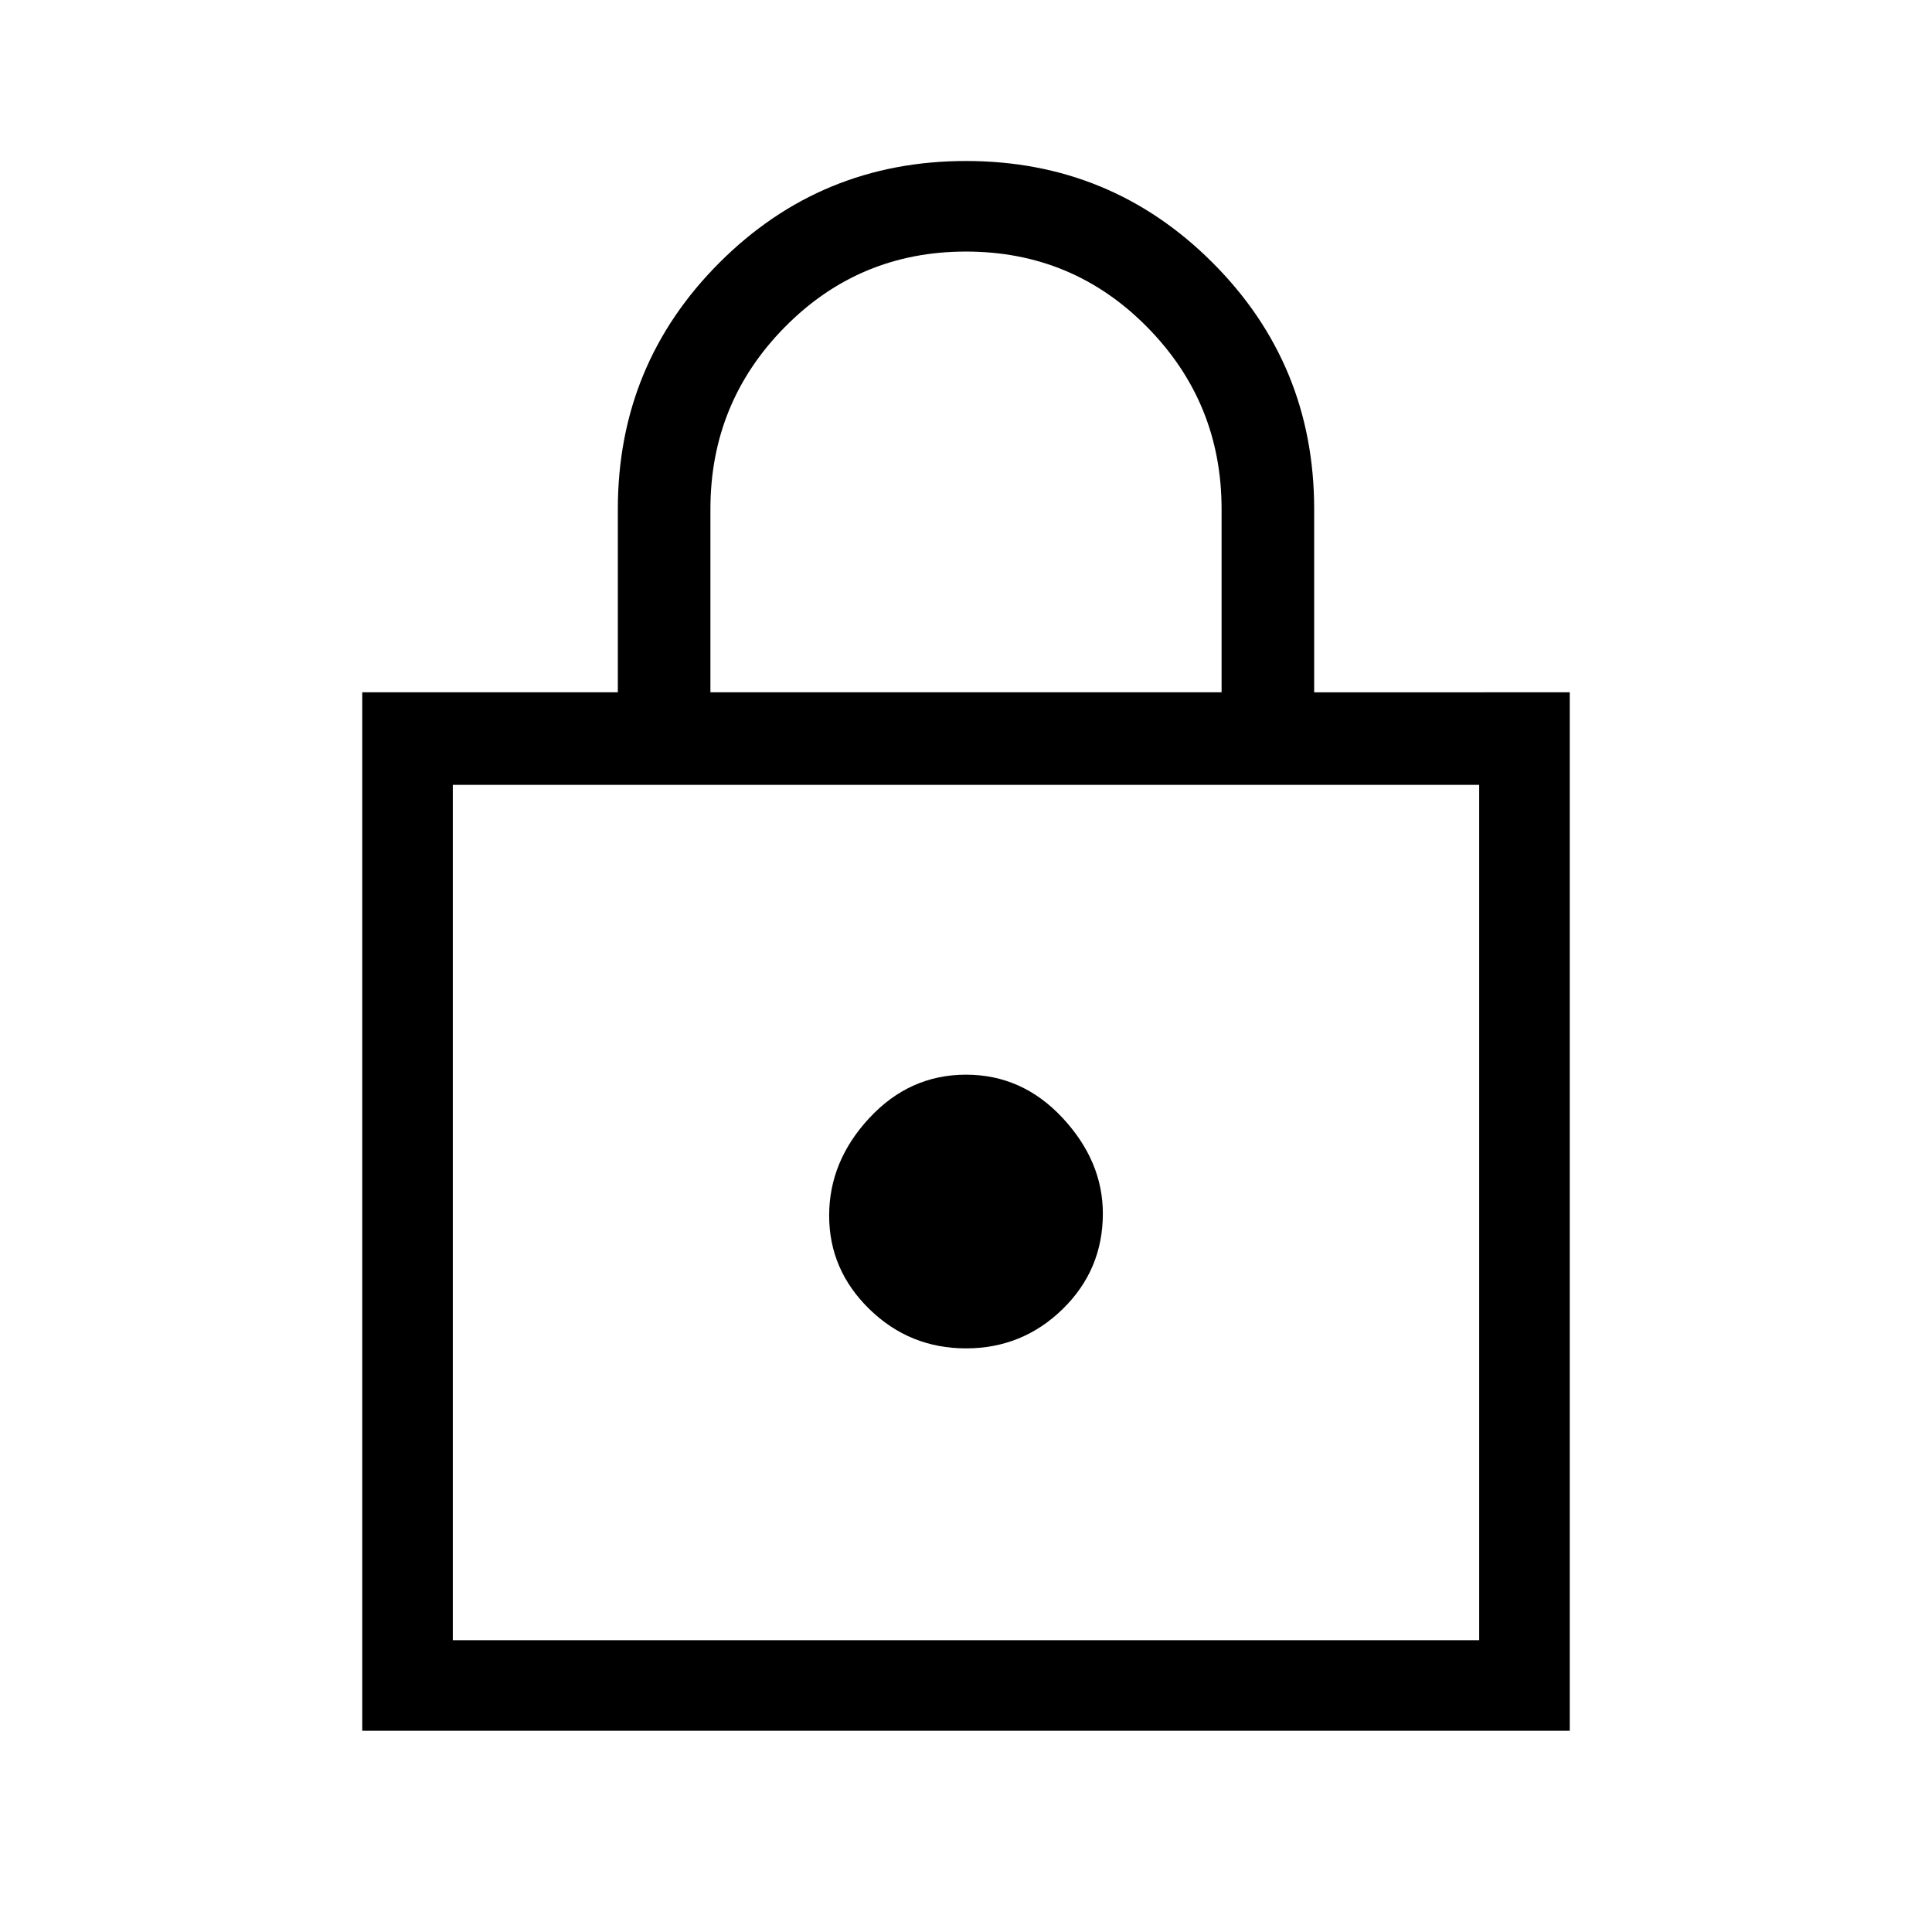 <svg xmlns="http://www.w3.org/2000/svg" viewBox="0 0 48 48"><path d="M9 43V17.2h6.35v-4.55q0-3.6 2.525-6.125T24 4q3.6 0 6.125 2.525t2.525 6.125v4.55H39V43Zm8.65-25.8h12.7v-4.55q0-2.65-1.85-4.525Q26.65 6.25 24 6.25t-4.5 1.875Q17.65 10 17.65 12.65Zm-6.4 23.55h25.5V19.5h-25.5ZM24 33.5q1.4 0 2.4-.975t1-2.375q0-1.3-1-2.375T24 26.7q-1.4 0-2.4 1.075t-1 2.425q0 1.35 1 2.325 1 .975 2.4.975Zm-12.75 7.25V19.5v21.25Z"/></svg>